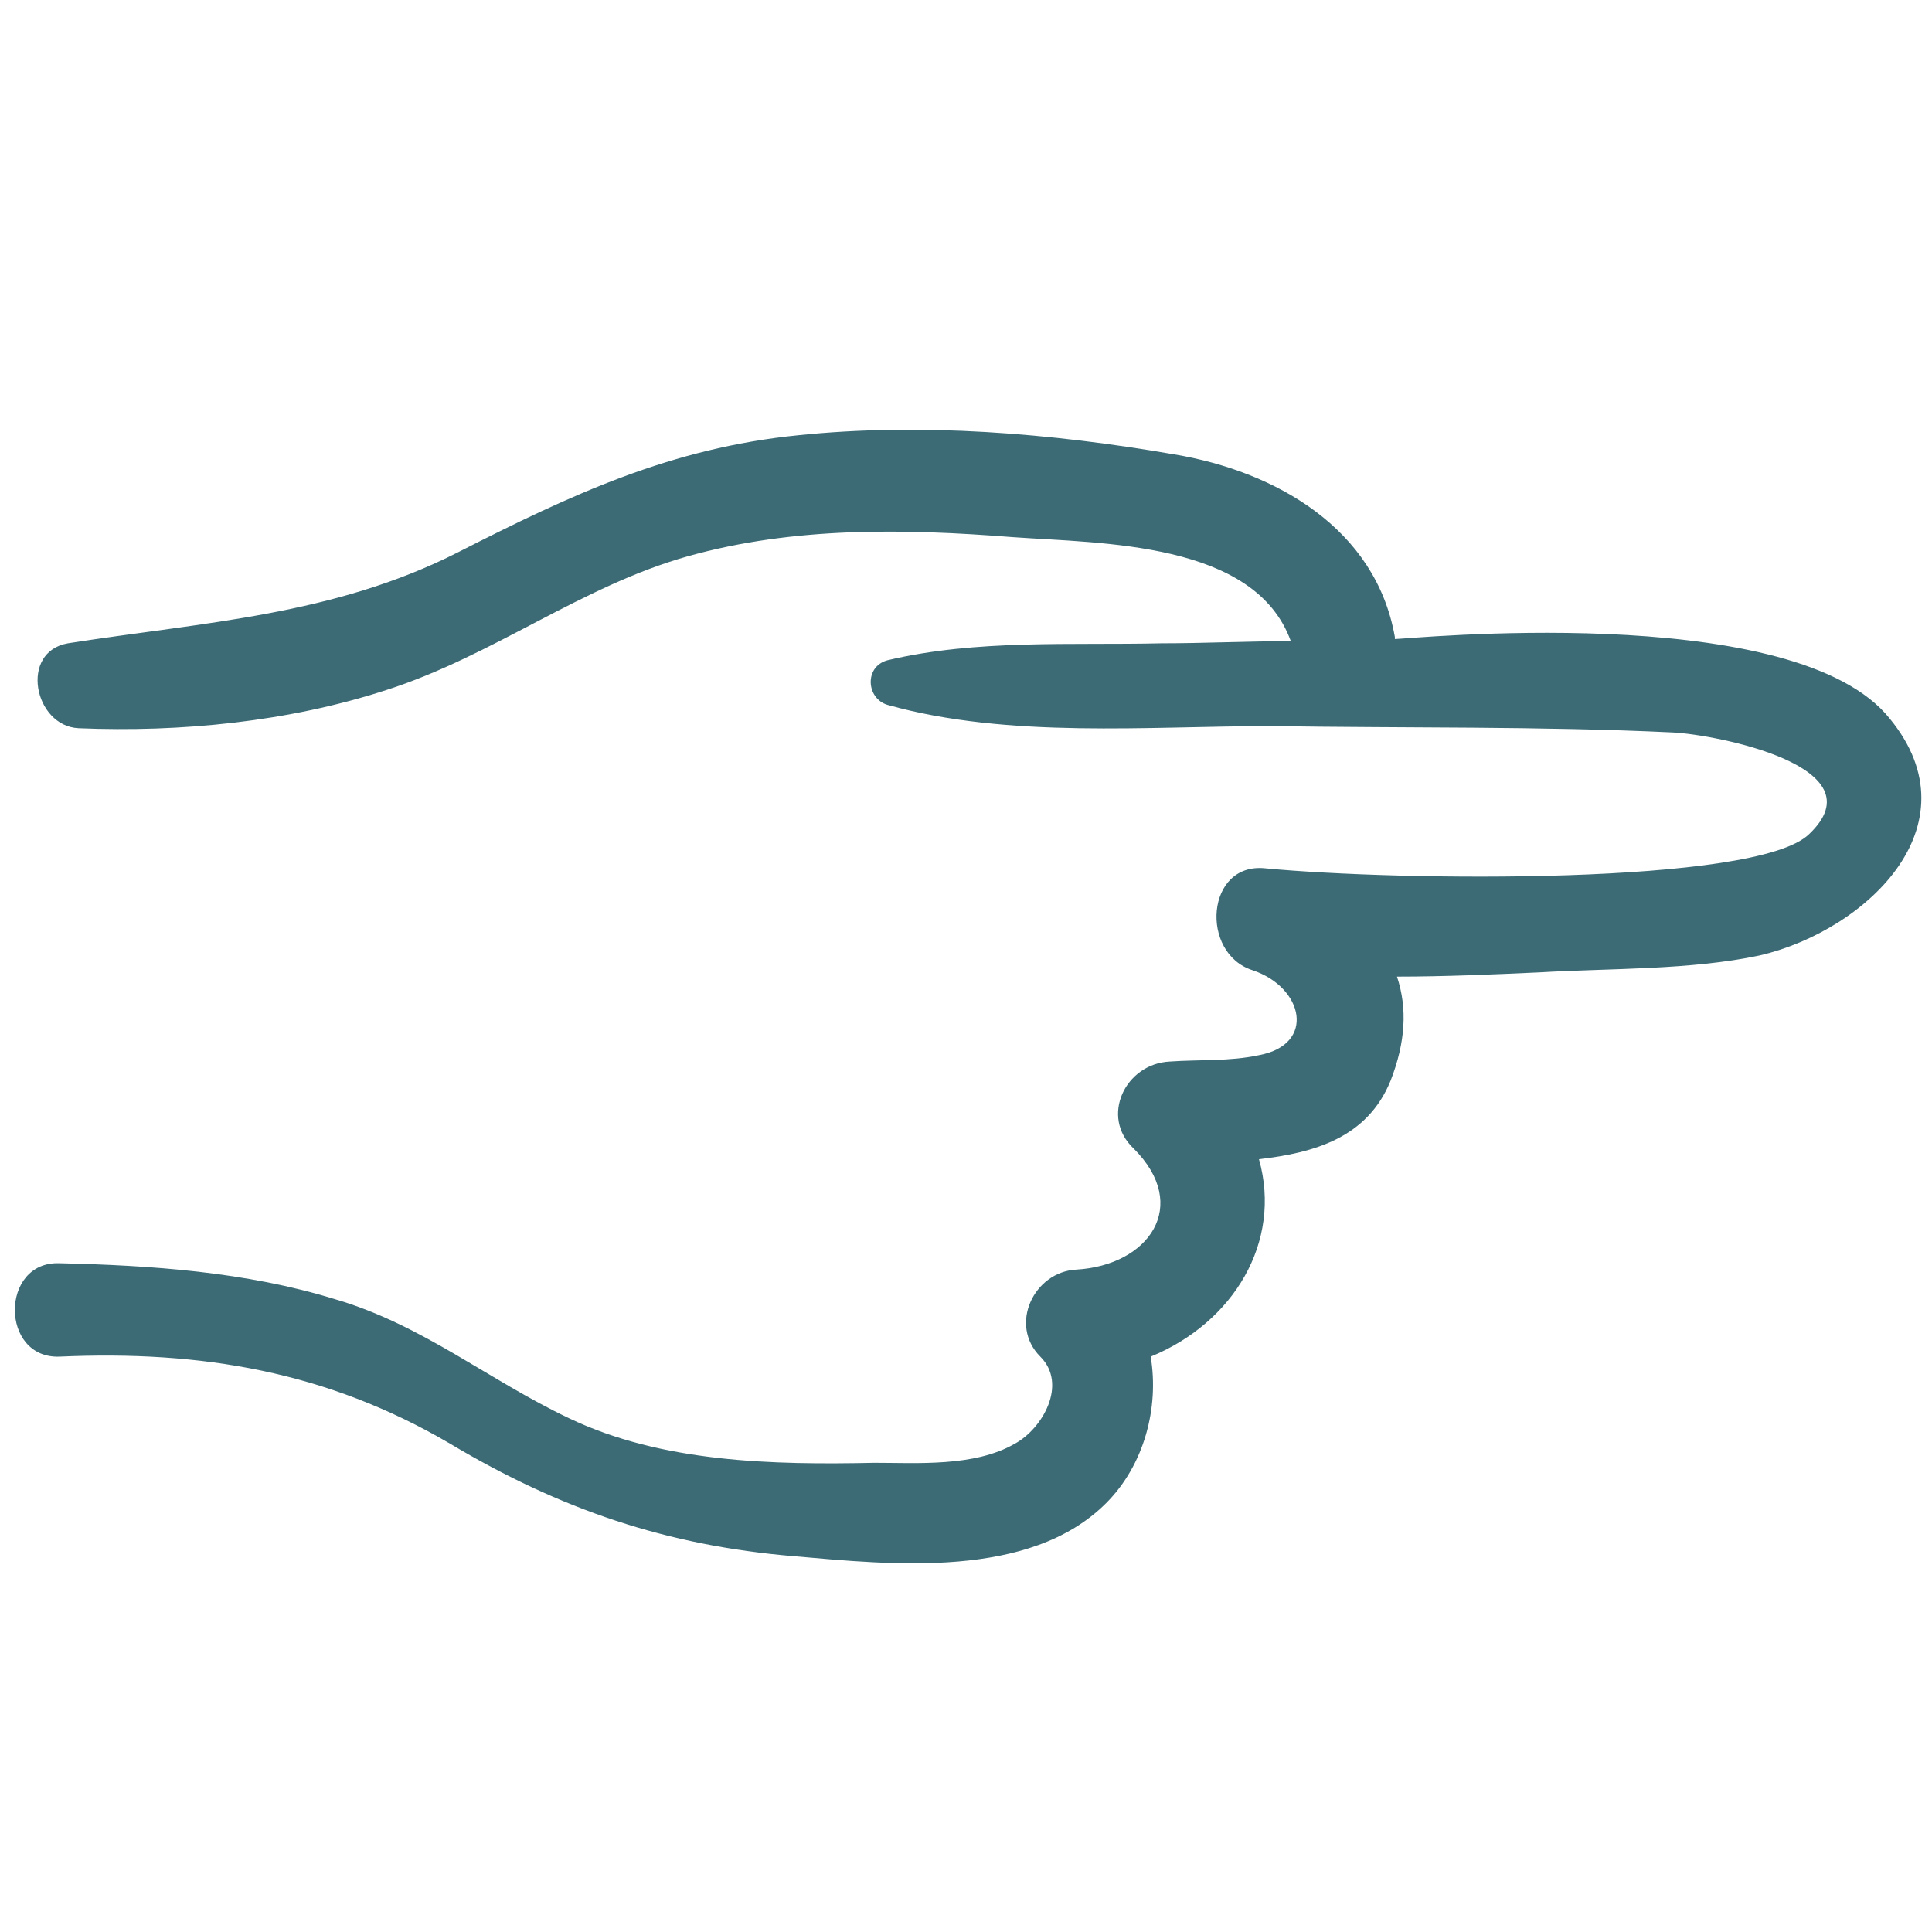 <svg id="Layer_1" enable-background="new 0 0 91 91" height="512" viewBox="0 0 91 91" width="512" xmlns="http://www.w3.org/2000/svg"><g><path d="m65.7 30.1v-.1c-.9-5.1-5.6-7.8-10.4-8.6-5.8-1-11.9-1.5-17.7-.9-6 .6-10.7 2.8-16 5.5-5.9 3-12 3.3-18.4 4.3-2.3.4-1.6 3.9.5 4 4.8.2 9.9-.3 14.5-1.8 5-1.6 9.2-4.9 14.2-6.3s10.2-1.3 15.3-.9c4.2.3 11.4.2 13.1 4.9-2 0-4.1.1-6.1.1-4.2.1-8.7-.2-12.9.8-1.1.3-1 1.8 0 2.1 5.7 1.6 12.3 1 18.1 1 6.3.1 12.6 0 18.9.3 2 .1 9.8 1.6 6.4 4.8-2.5 2.4-19.3 2.2-25.6 1.6-2.8-.3-3.1 4-.6 4.8 2.4.8 3 3.5.3 4-1.4.3-2.8.2-4.2.3-2.1.1-3.3 2.6-1.7 4.1 2.7 2.7.7 5.5-2.7 5.7-2 .1-3.2 2.6-1.7 4.1 1.3 1.3.1 3.4-1.2 4.1-1.9 1.1-4.6.9-6.6.9-4.8.1-10 0-14.4-2.1-3.8-1.8-6.9-4.4-11-5.6-4.2-1.3-8.7-1.6-13-1.7-2.8-.1-2.8 4.5 0 4.4 6.7-.3 12.6.7 18.4 4.1 5.2 3.1 10.2 4.8 16.2 5.3 4.6.4 11.1 1.1 14.7-2.5 1.8-1.8 2.5-4.5 2.1-6.9 3.9-1.6 6.2-5.4 5.1-9.3 2.6-.3 5.1-1 6.2-3.7.7-1.8.8-3.4.3-4.9 2.2 0 4.5-.1 6.7-.2 3.4-.2 7.1-.1 10.4-.8 5.1-1.2 10.4-6.3 5.9-11.4-4.8-5.3-22.5-3.5-23.1-3.5z" fill="#3c6b76"/></g></svg>